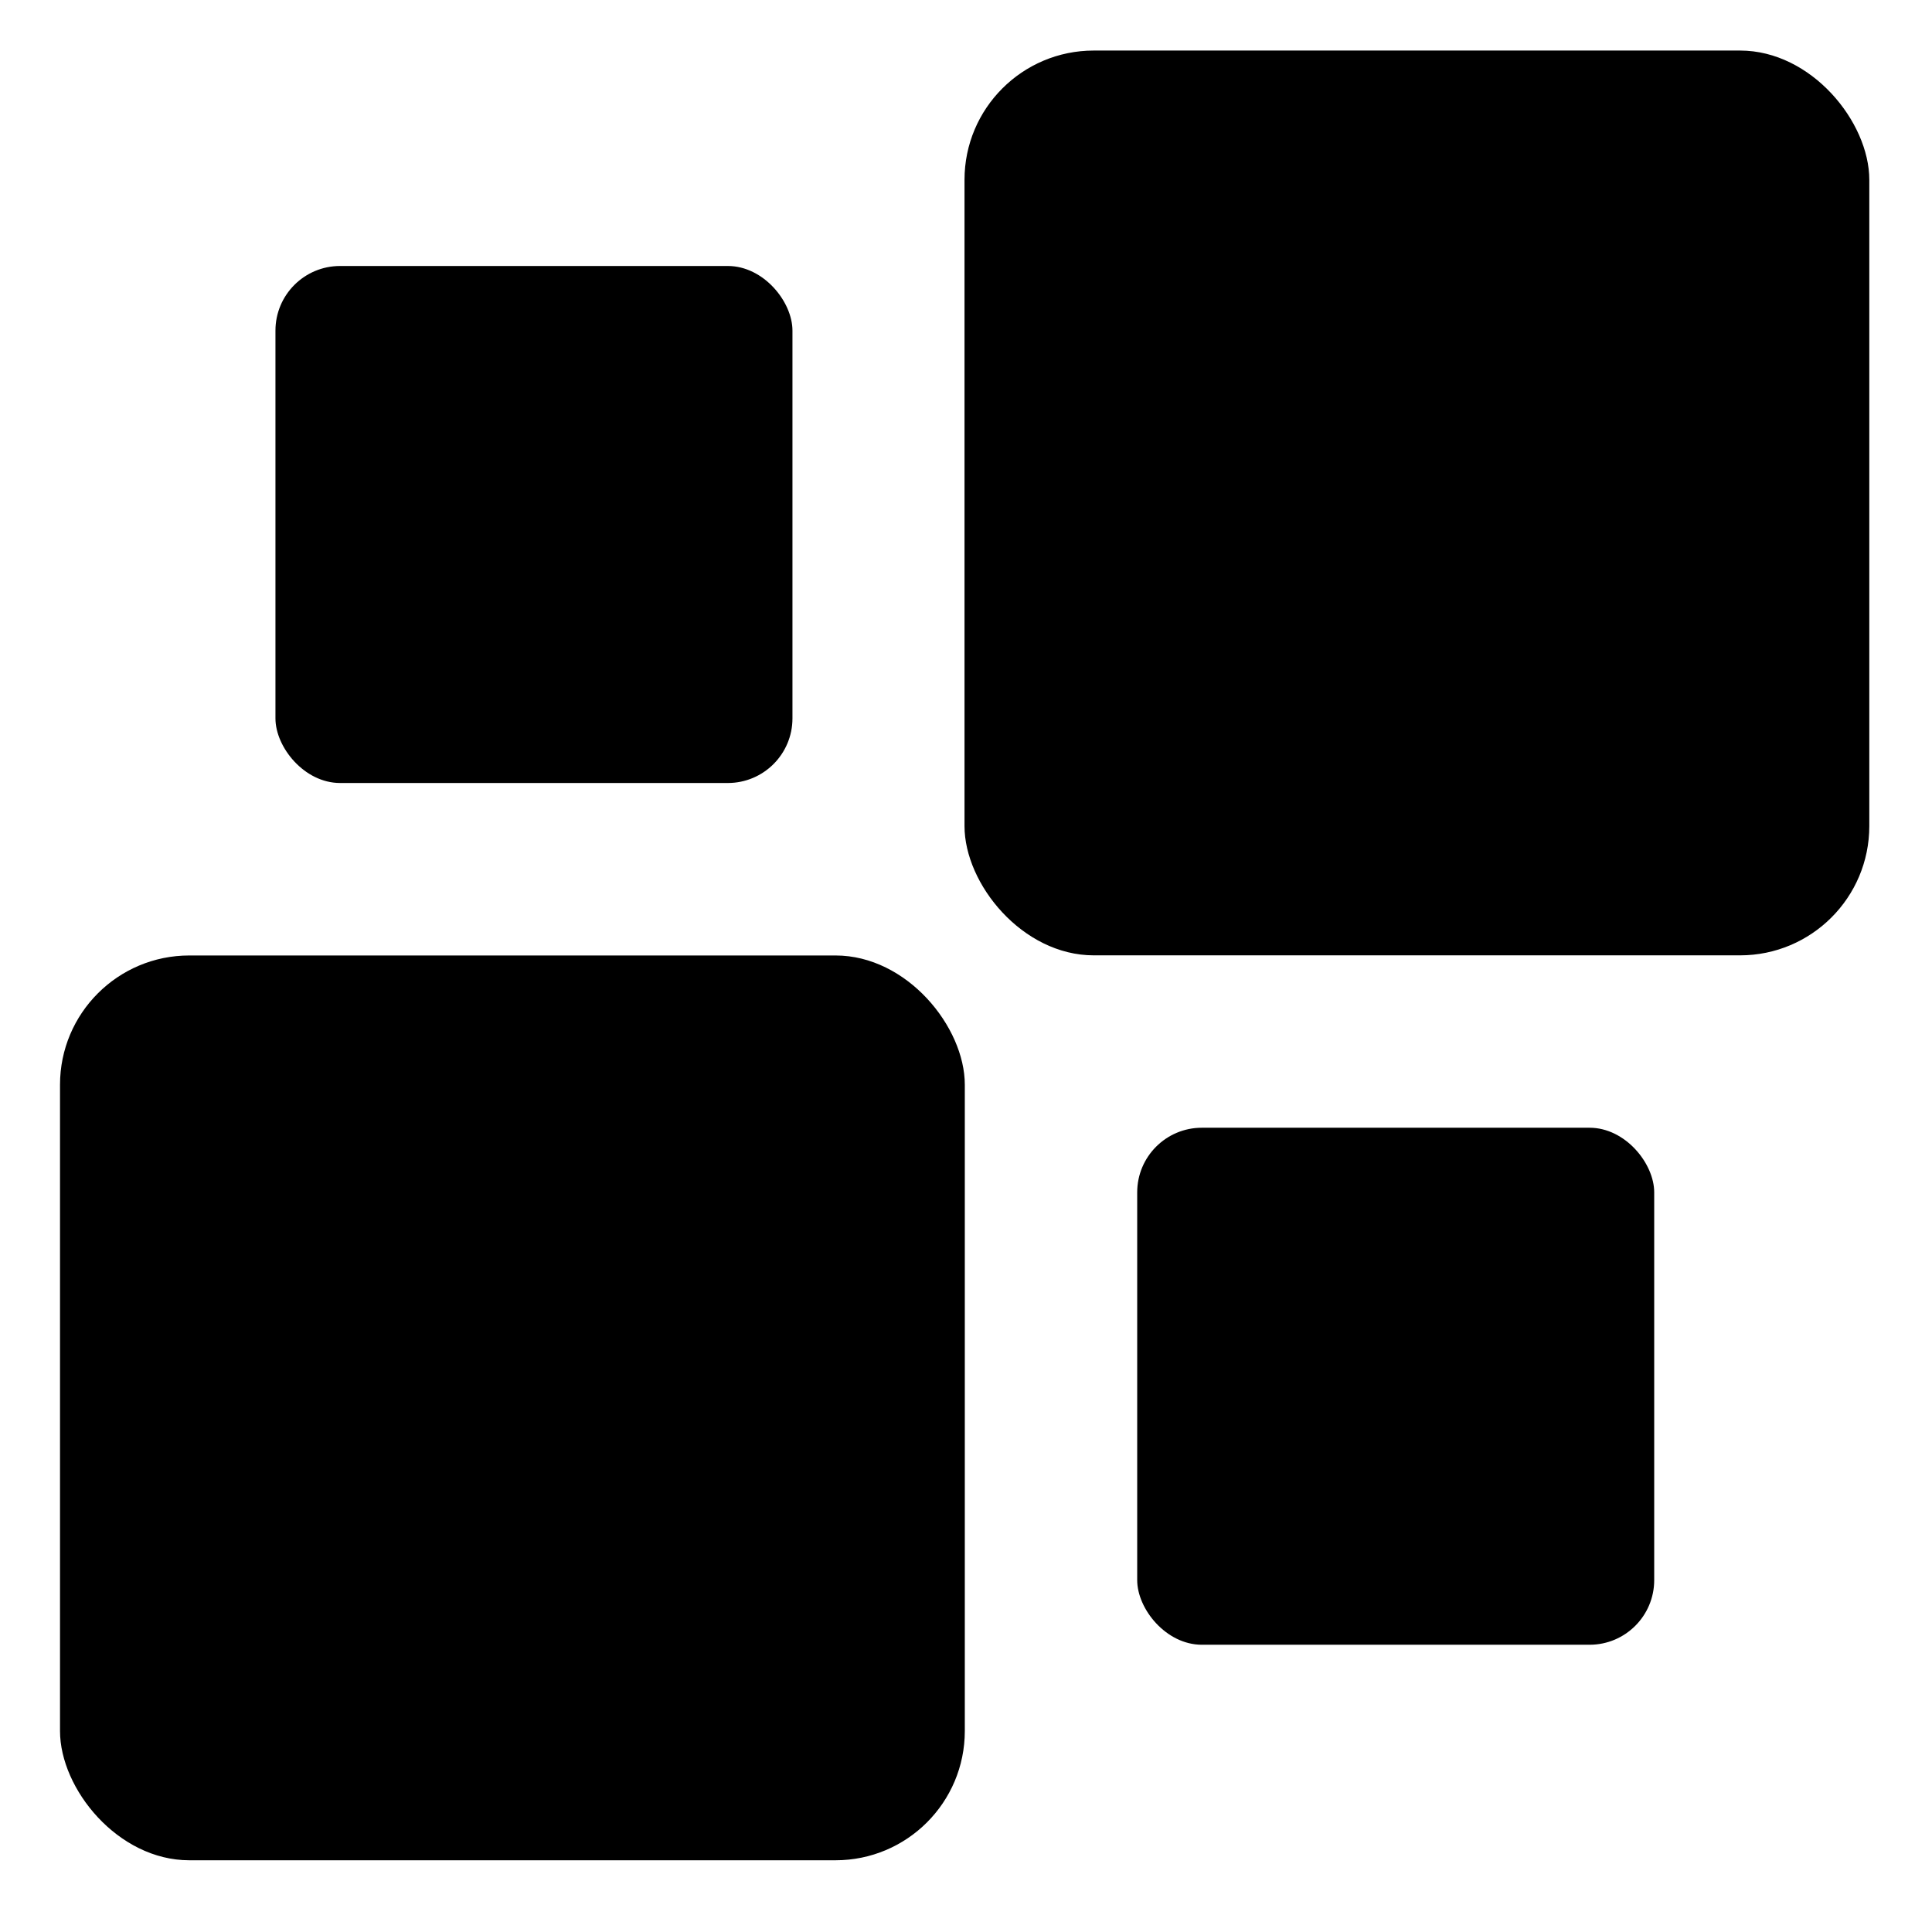 <svg xmlns="http://www.w3.org/2000/svg" width="16" height="16" version="1.1">
 <g transform="translate(0,-32)">
  <g transform="translate(1.2397766e-5,0.5)">
   <g style="fill:#000000" transform="matrix(0.354,0,0,0.354,-3.928,-53.321)">
    <rect width="21.167" height="21.167" x="12.5" y="261.96" rx="3.024" ry="3.024" style="fill:#000000"/>
    <rect width="21.167" height="21.167" x="33.66" y="240.79" rx="3.024" ry="3.024" style="fill:#000000"/>
    <rect width="12.095" height="12.095" x="17.54" y="245.83" rx="1.512" ry="1.512" style="fill:#000000"/>
    <rect width="12.095" height="12.095" x="37.7" y="265.99" rx="1.512" ry="1.512" style="fill:#000000"/>
   </g>
  </g>
 </g>
</svg>
